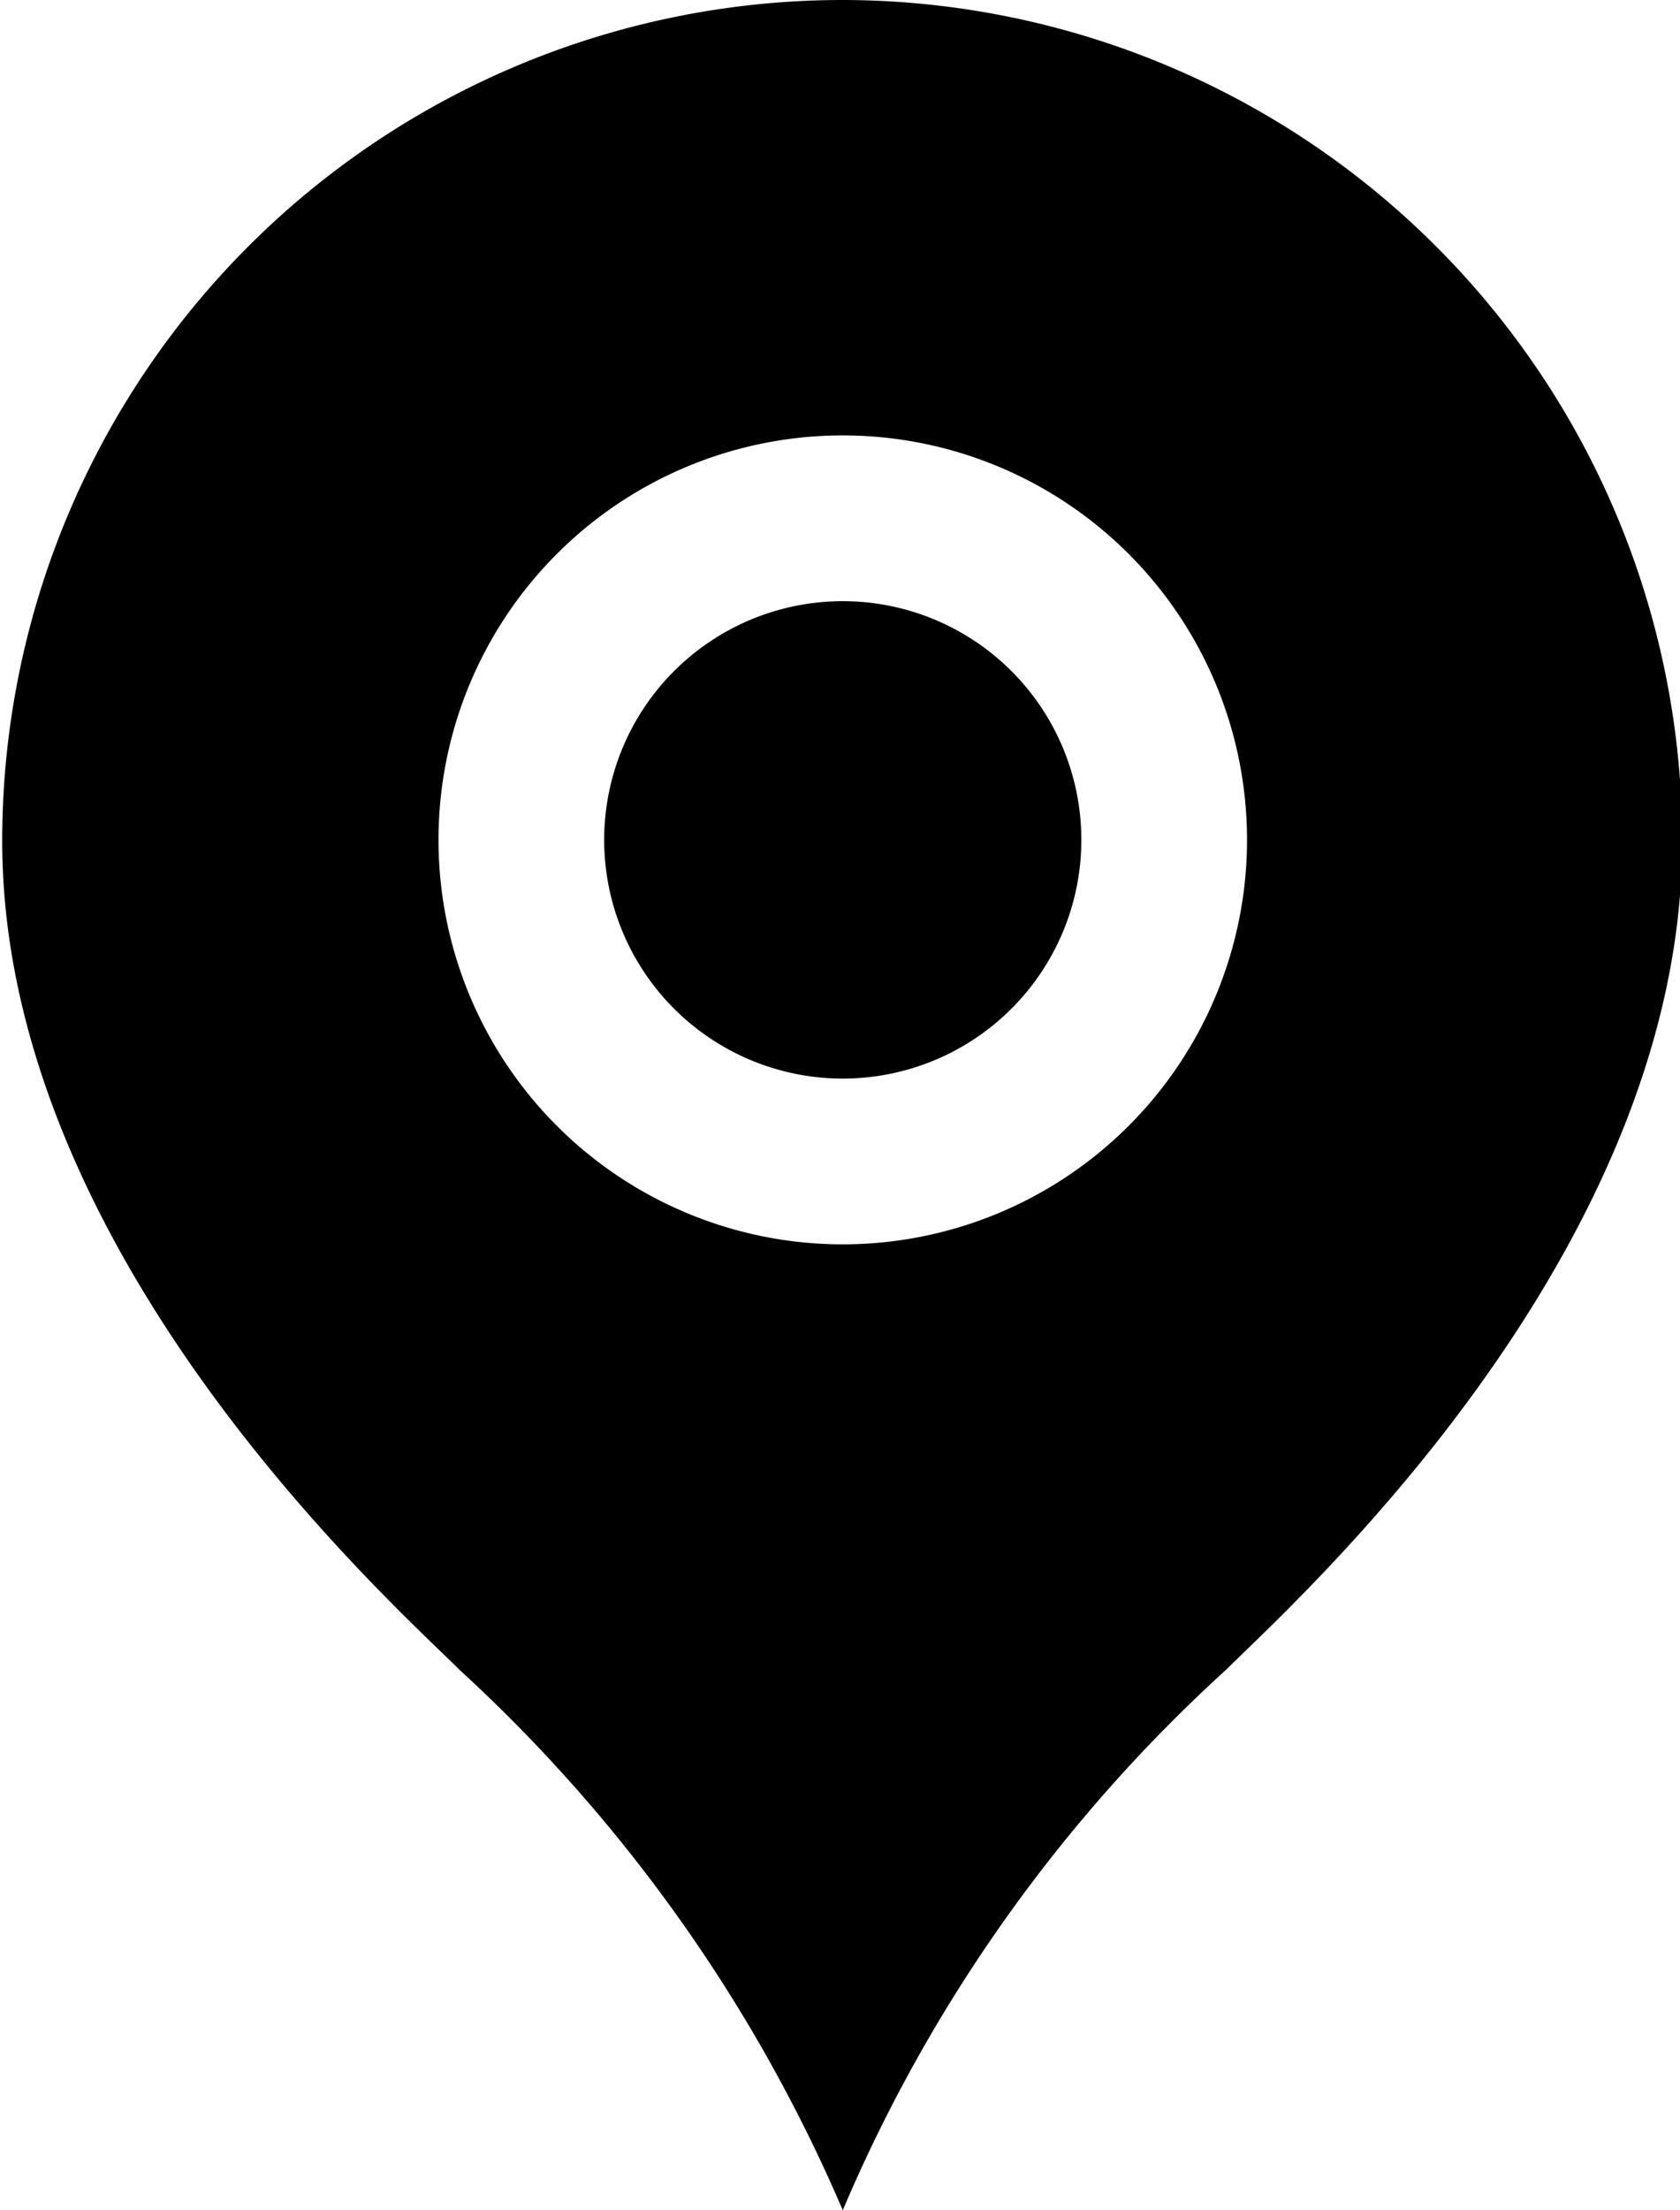 <svg xmlns="http://www.w3.org/2000/svg" viewBox="0 0 15.21 20"><path d="M44,94.79a7.61,7.61,0,0,0-7.61,7.61c0,3.76,3.56,6.92,4.14,7.5A14.23,14.23,0,0,1,44,114.79a14,14,0,0,1,3.47-4.89c.58-.58,4.13-3.74,4.13-7.5A7.61,7.61,0,0,0,44,94.79Zm0,11.26a3.66,3.66,0,1,1,3.66-3.66A3.66,3.66,0,0,1,44,106.05Z" transform="translate(-36.37 -94.79)"/><path d="M44,100.23a2.16,2.16,0,1,0,2.16,2.16A2.16,2.16,0,0,0,44,100.23Z" transform="translate(-36.37 -94.79)"/></svg>